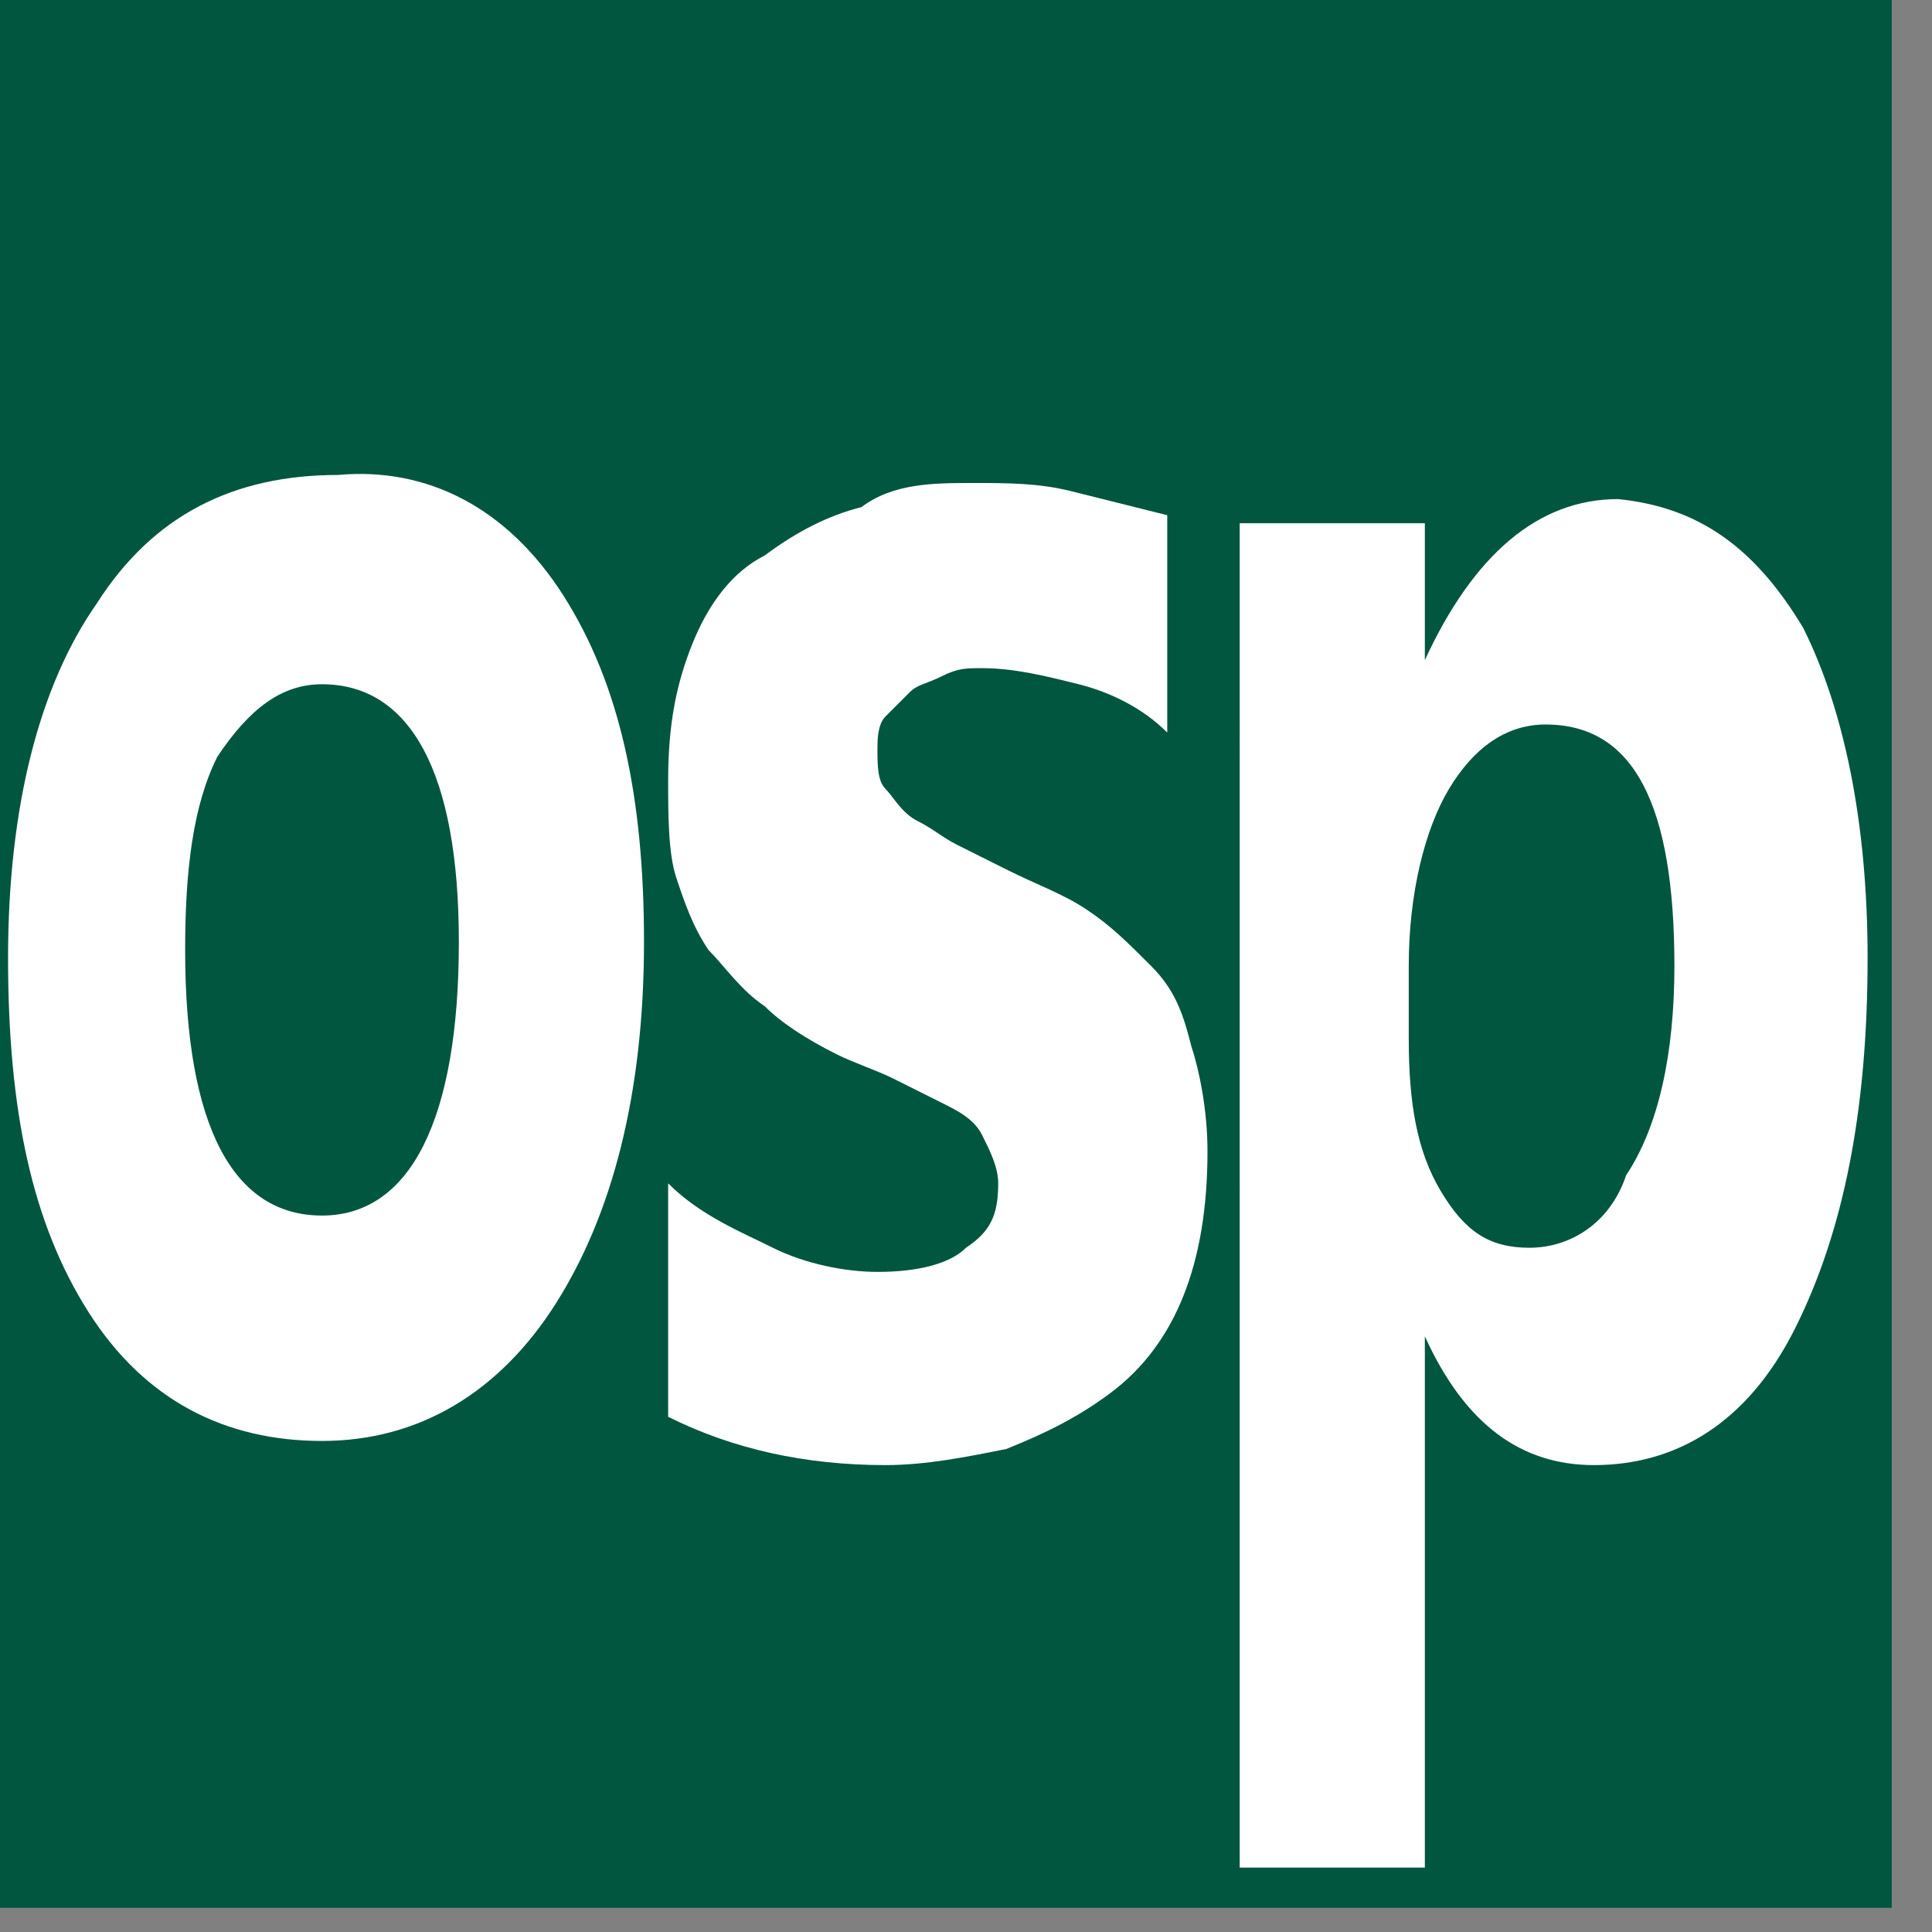 <?xml version="1.0" encoding="utf-8"?>
<!-- Generator: Adobe Illustrator 13.0.1, SVG Export Plug-In . SVG Version: 6.00 Build 14948)  -->
<!DOCTYPE svg PUBLIC "-//W3C//DTD SVG 1.1//EN" "http://www.w3.org/Graphics/SVG/1.1/DTD/svg11.dtd">
<svg version="1.1" id="Capa_1" xmlns="http://www.w3.org/2000/svg" xmlns:xlink="http://www.w3.org/1999/xlink" x="0px" y="0px"
	 width="24px" height="24px" viewBox="0 0 24 24" style="enable-background:new 0 0 24 24;" xml:space="preserve">
<rect x="0" y="0" width="24" height="24" fill="#808080" stroke="none"/>
<rect x="-0.5" y="-0.5" style="fill:#00563F;" width="24" height="24.2"/>
<g style="enable-background:new    ;">
	<g id="XMLID_1_">
		<g>
			<path style="fill:#FFFFFF;" d="M20.8,12c0-2-0.5-3-1.6-3c-0.5,0-0.9,0.3-1.2,0.8c-0.3,0.5-0.5,1.3-0.5,2.2v0.9c0,0.8,0.1,1.4,0.4,1.9
				c0.3,0.5,0.6,0.7,1.1,0.7c0.5,0,1-0.3,1.2-0.9C20.6,14,20.8,13.1,20.8,12z M22.4,7.8c0.5,1,0.8,2.4,0.8,4.1
				c0,1.9-0.3,3.4-0.9,4.6c-0.6,1.2-1.5,1.7-2.5,1.7c-0.9,0-1.6-0.5-2.1-1.6h0v6.6h-2.3V6.5h2.3v1.7h0c0.6-1.3,1.4-2,2.4-2
				C21.1,6.3,21.8,6.8,22.4,7.8z"/>
		</g>
		<g>
		</g>
	</g>
</g>
<g style="enable-background:new    ;">
	<g id="XMLID_2_">
		<g>
			<path style="fill:#FFFFFF;" d="M5.7,11.7c0-2.1-0.6-3.2-1.7-3.2c-0.5,0-0.9,0.3-1.3,0.9c-0.3,0.6-0.4,1.4-0.4,2.4c0,2.2,0.6,3.3,1.7,3.3
				C5.1,15.1,5.7,13.9,5.7,11.7z M7,7.4c0.7,1.1,1,2.5,1,4.3c0,1.9-0.4,3.4-1.1,4.5c-0.7,1.1-1.7,1.7-2.9,1.7
				c-1.2,0-2.2-0.5-2.9-1.6c-0.7-1.1-1-2.5-1-4.4c0-1.9,0.4-3.4,1.1-4.4c0.7-1.1,1.7-1.6,3-1.6C5.3,5.8,6.3,6.3,7,7.4z"/>
		</g>
		<g>
		</g>
	</g>
</g>
<g style="enable-background:new    ;">
	<g id="XMLID_3_">
		<g>
			<path style="fill:#FFFFFF;" d="M14.8,13c0.1,0.3,0.2,0.8,0.2,1.3c0,0.7-0.1,1.3-0.3,1.8c-0.2,0.5-0.5,0.9-0.9,1.2
				c-0.4,0.3-0.8,0.5-1.3,0.7c-0.5,0.1-1,0.2-1.5,0.2c-1,0-1.9-0.2-2.7-0.6v-2.9c0.4,0.4,0.9,0.6,1.3,0.8s0.9,0.3,1.3,0.3
				c0.5,0,0.9-0.1,1.1-0.3c0.3-0.2,0.4-0.4,0.4-0.8c0-0.2-0.1-0.4-0.2-0.6c-0.1-0.2-0.3-0.3-0.5-0.4c-0.2-0.1-0.4-0.2-0.6-0.3
				c-0.2-0.1-0.5-0.2-0.7-0.3c-0.4-0.2-0.7-0.4-0.9-0.6C9.2,12.3,9,12,8.8,11.8c-0.2-0.3-0.3-0.6-0.4-0.9c-0.1-0.3-0.1-0.8-0.1-1.2
				C8.3,9,8.4,8.5,8.6,8c0.2-0.5,0.5-0.9,0.9-1.1c0.4-0.3,0.8-0.5,1.2-0.6C11.1,6,11.6,6,12.1,6c0.4,0,0.8,0,1.2,0.1
				c0.4,0.1,0.8,0.2,1.2,0.3v2.7c-0.3-0.3-0.7-0.5-1.1-0.6c-0.4-0.1-0.8-0.2-1.2-0.2c-0.2,0-0.3,0-0.5,0.1s-0.3,0.1-0.4,0.2
				S11.1,8.8,11,8.9c-0.1,0.1-0.1,0.3-0.1,0.4c0,0.2,0,0.4,0.1,0.5c0.1,0.1,0.2,0.3,0.4,0.4c0.2,0.1,0.3,0.2,0.5,0.3
				c0.2,0.1,0.4,0.2,0.6,0.3c0.4,0.2,0.7,0.3,1,0.5c0.3,0.2,0.5,0.4,0.8,0.7C14.6,12.3,14.7,12.6,14.8,13z"/>
		</g>
		<g>
		</g>
	</g>
</g>
</svg>
